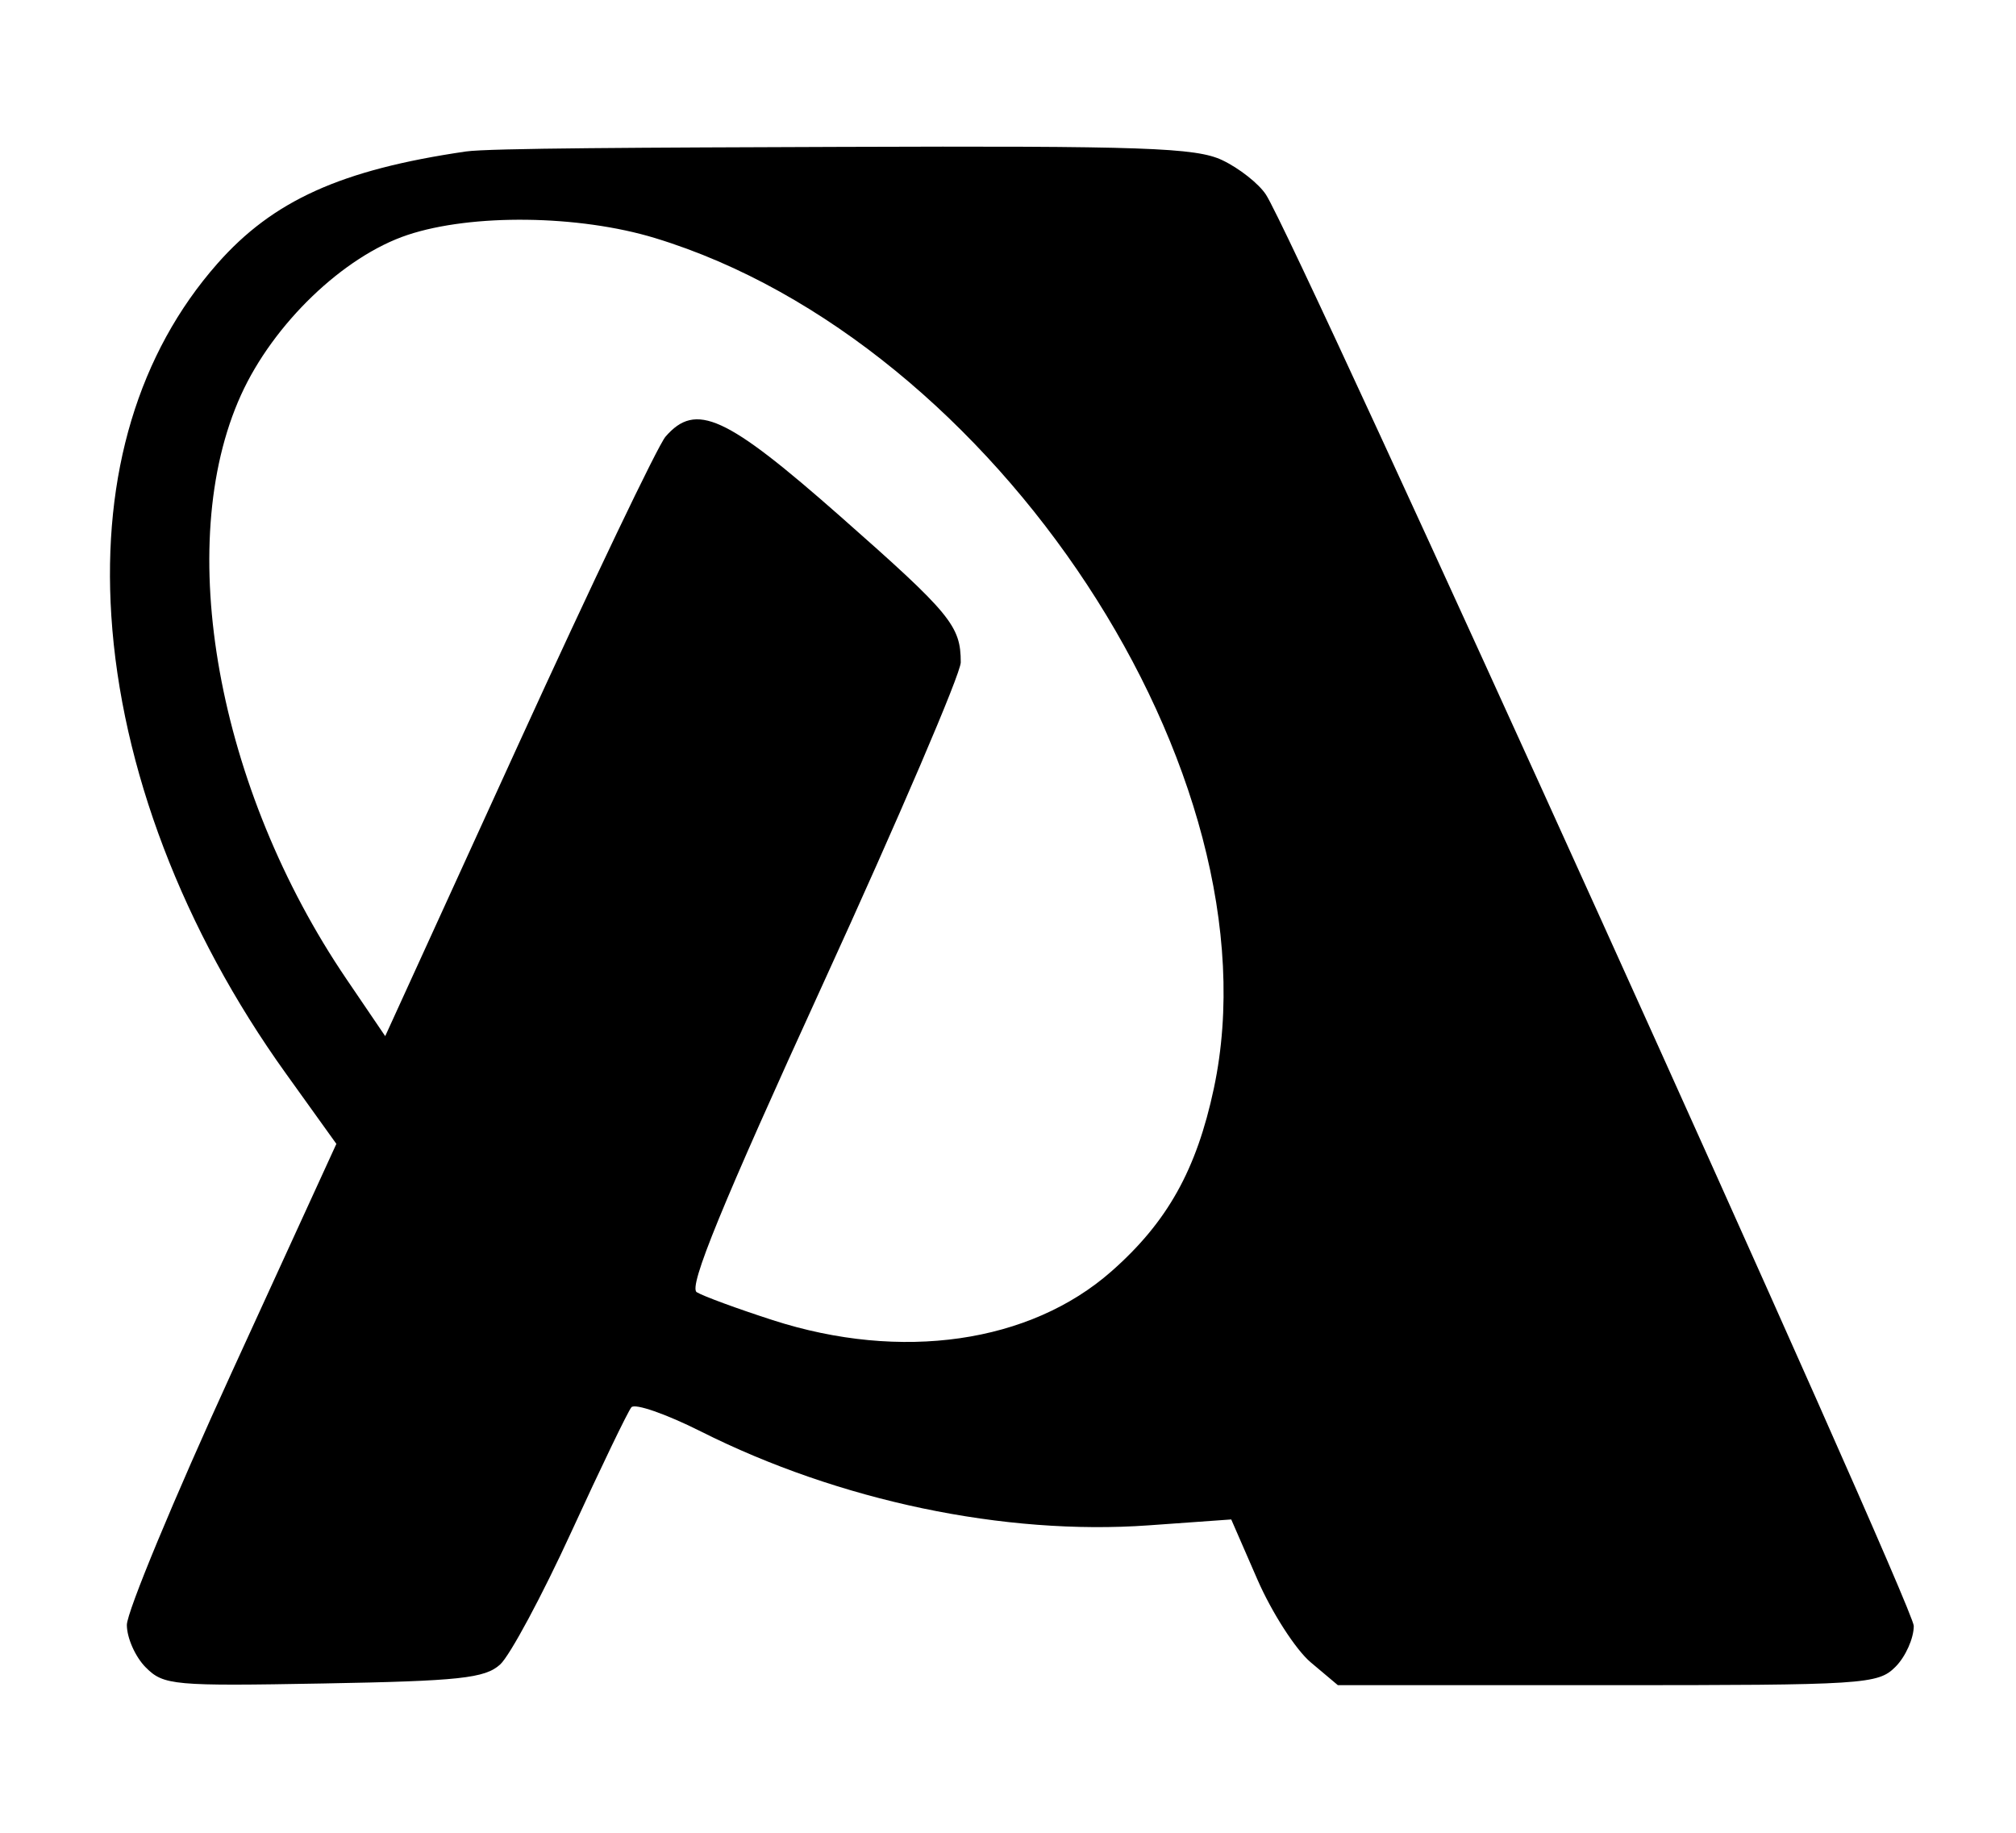<svg width="220" height="200" viewBox="0 0 220 200" fill="none" xmlns="http://www.w3.org/2000/svg">
<path fill-rule="evenodd" clip-rule="evenodd" d="M133.384 17.479C135.223 18.352 137.365 20.039 138.144 21.229C141.437 26.257 208.844 175.179 208.844 177.427C208.844 178.783 207.944 180.793 206.844 181.893C204.935 183.802 203.511 183.893 175.421 183.893H145.997L143.032 181.398C141.401 180.025 138.783 175.956 137.214 172.355L134.362 165.808L125.353 166.451C109.61 167.574 91.563 163.79 76.469 156.199C72.688 154.298 69.283 153.114 68.902 153.568C68.521 154.022 65.579 160.128 62.363 167.137C59.147 174.145 55.644 180.67 54.578 181.637C52.918 183.141 50.152 183.438 35.306 183.707C18.904 184.004 17.86 183.909 15.908 181.957C14.773 180.822 13.844 178.735 13.844 177.319C13.844 175.903 18.988 163.513 25.276 149.784L36.707 124.824L31.186 117.128C19.97 101.496 13.216 83.785 12.149 67.209C11.155 51.758 15.135 38.525 23.703 28.79C29.785 21.881 37.229 18.518 50.844 16.53C53.344 16.165 70.601 16.104 91.693 16.029C124.827 15.912 130.496 16.109 133.384 17.479ZM44.473 25.639C37.486 27.967 29.828 35.325 26.3 43.102C18.886 59.444 23.693 86.055 37.816 106.852L42.037 113.068L56.573 81.231C64.568 63.72 71.794 48.605 72.632 47.643C75.939 43.841 79.199 45.33 91.725 56.37C103.76 66.977 104.844 68.291 104.844 72.279C104.844 73.501 98.079 89.29 89.81 107.367C78.75 131.548 75.108 140.438 76.032 141.009C76.722 141.435 80.449 142.806 84.315 144.055C98.351 148.588 112.384 146.571 121.28 138.74C127.385 133.367 130.576 127.665 132.468 118.752C139.721 84.588 108.637 37.298 71.489 25.981C63.172 23.448 51.495 23.3 44.473 25.639Z" fill="black"/>
</svg>
